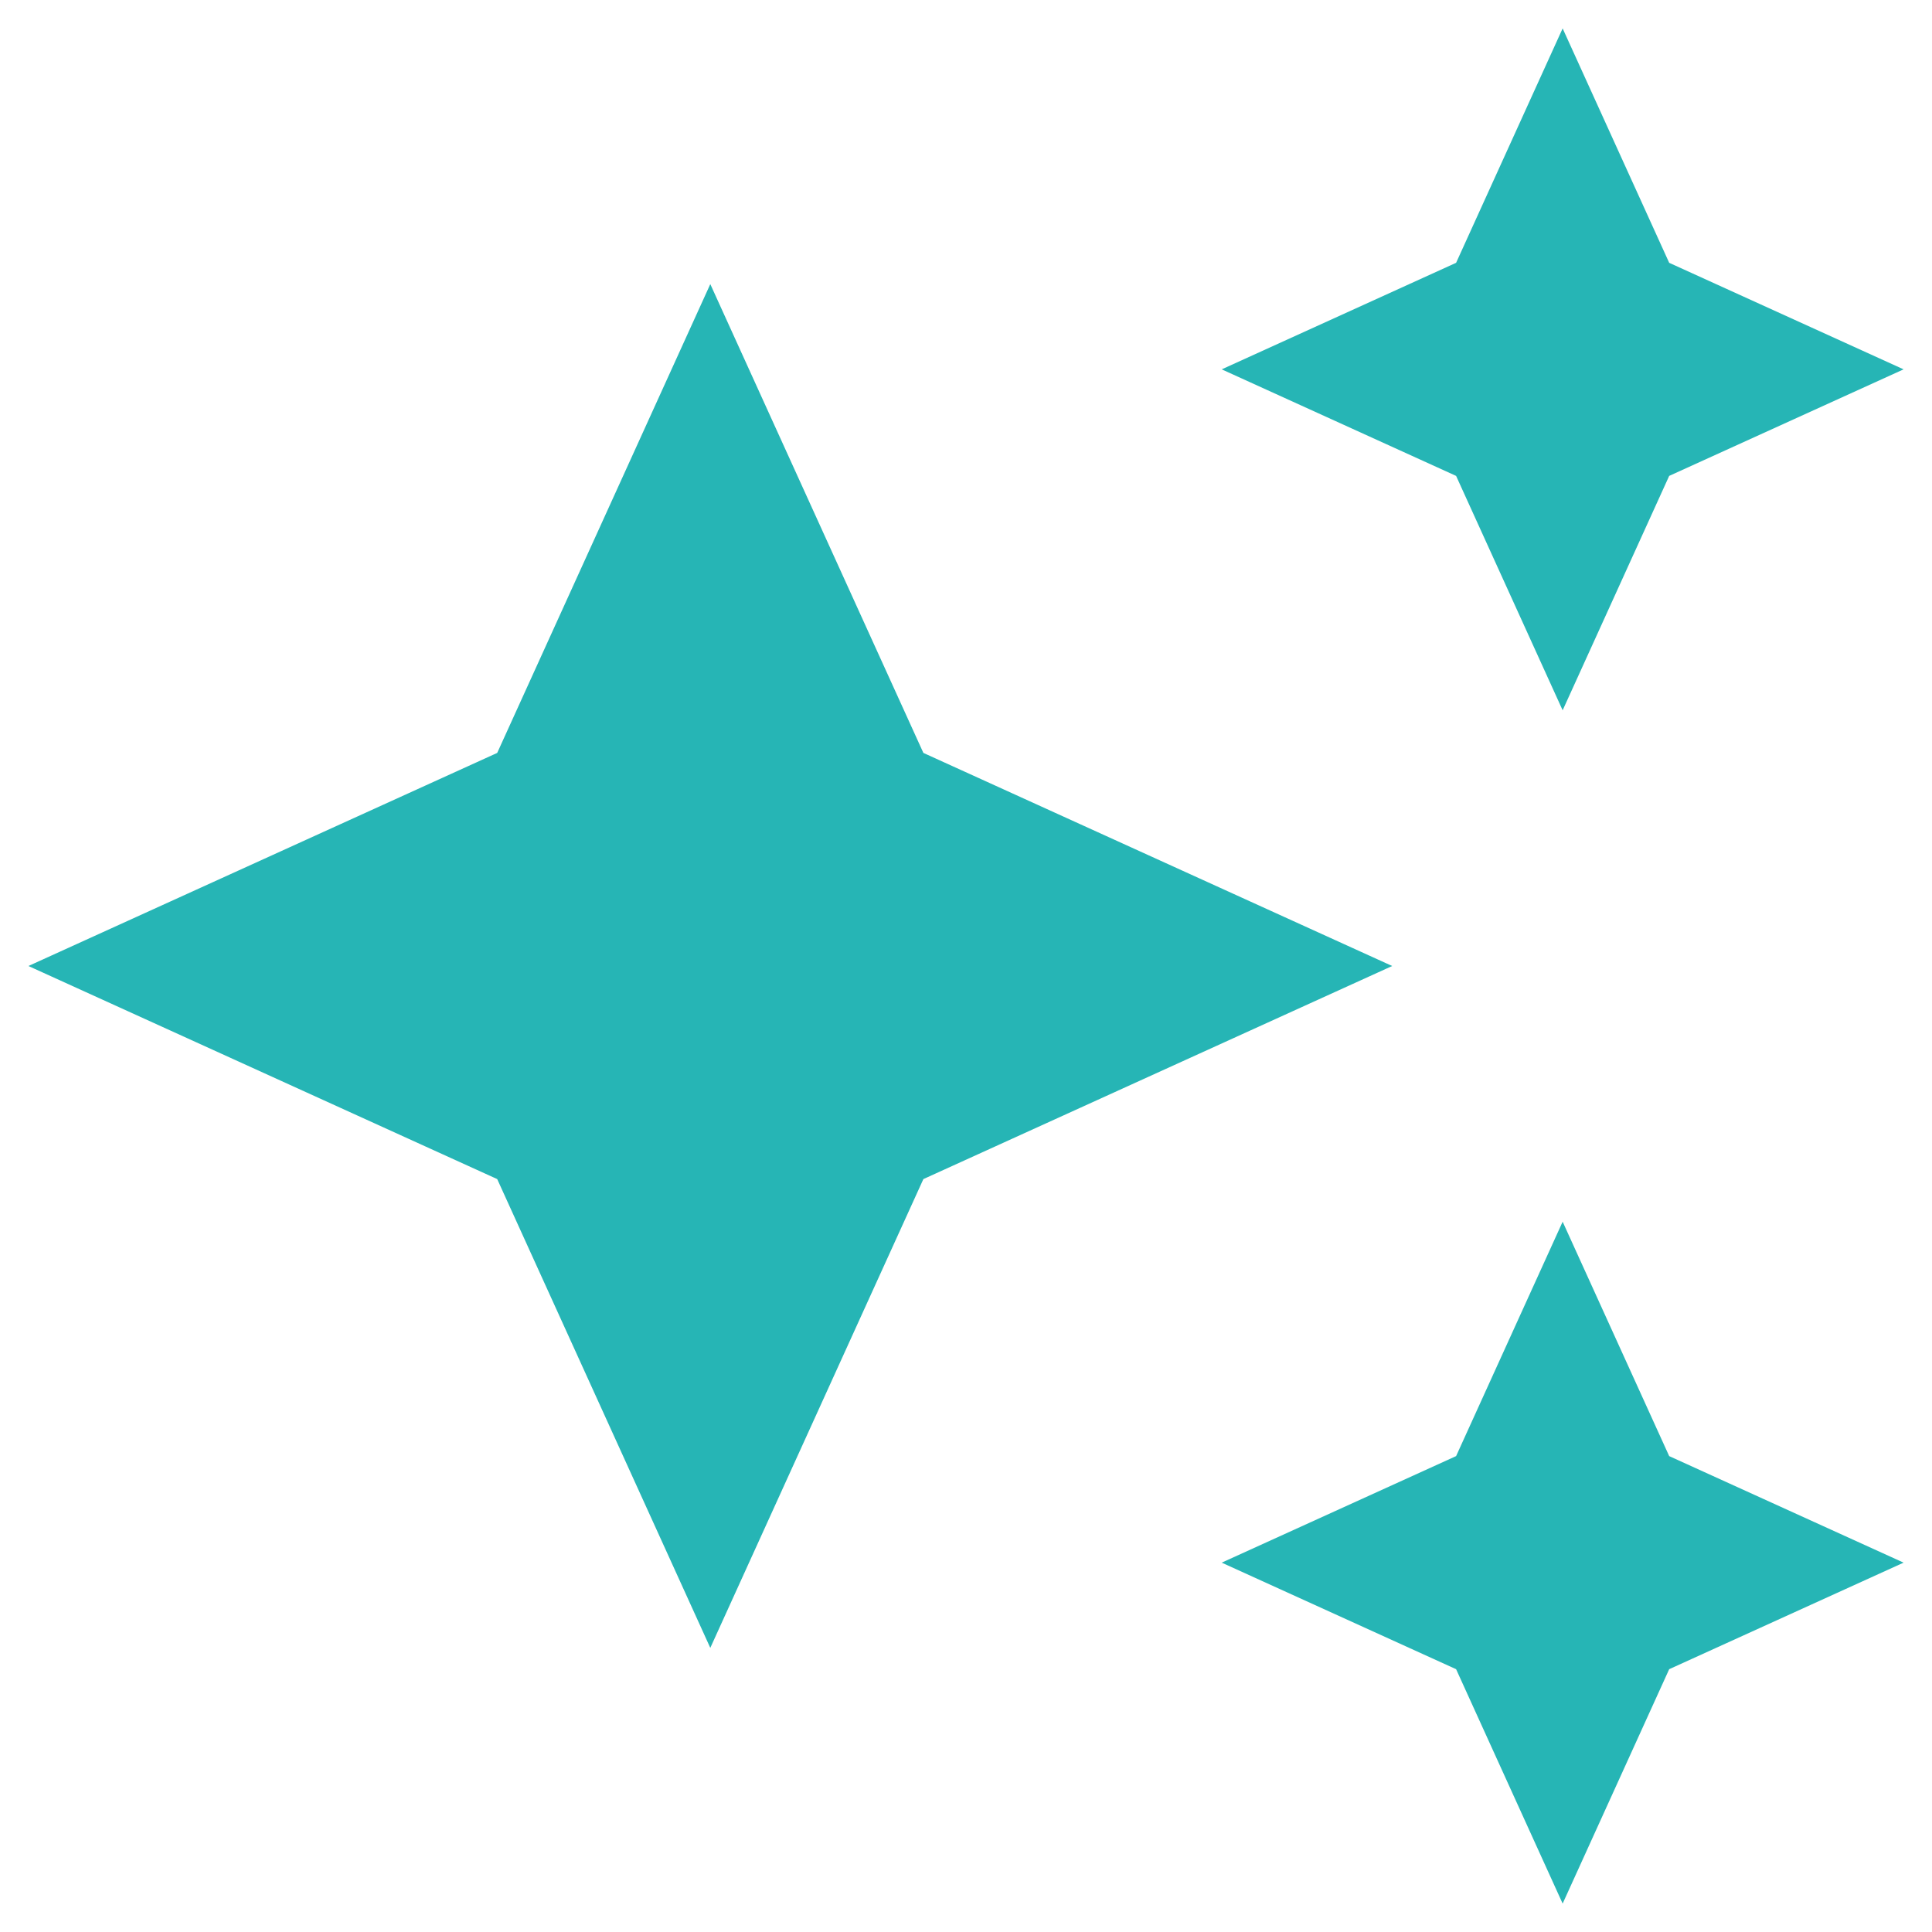 <svg width="34" height="34" viewBox="0 0 34 34" fill="none" xmlns="http://www.w3.org/2000/svg">
<path d="M27.5 12.5L25.625 8.375L21.5 6.5L25.625 4.625L27.5 0.5L29.375 4.625L33.5 6.5L29.375 8.375L27.5 12.5ZM27.5 33.5L25.625 29.375L21.5 27.5L25.625 25.625L27.5 21.5L29.375 25.625L33.5 27.5L29.375 29.375L27.5 33.5ZM12.5 29L8.75 20.75L0.5 17L8.75 13.25L12.5 5L16.25 13.25L24.5 17L16.25 20.75L12.5 29Z" fill="#26B5B5"/>
</svg>
